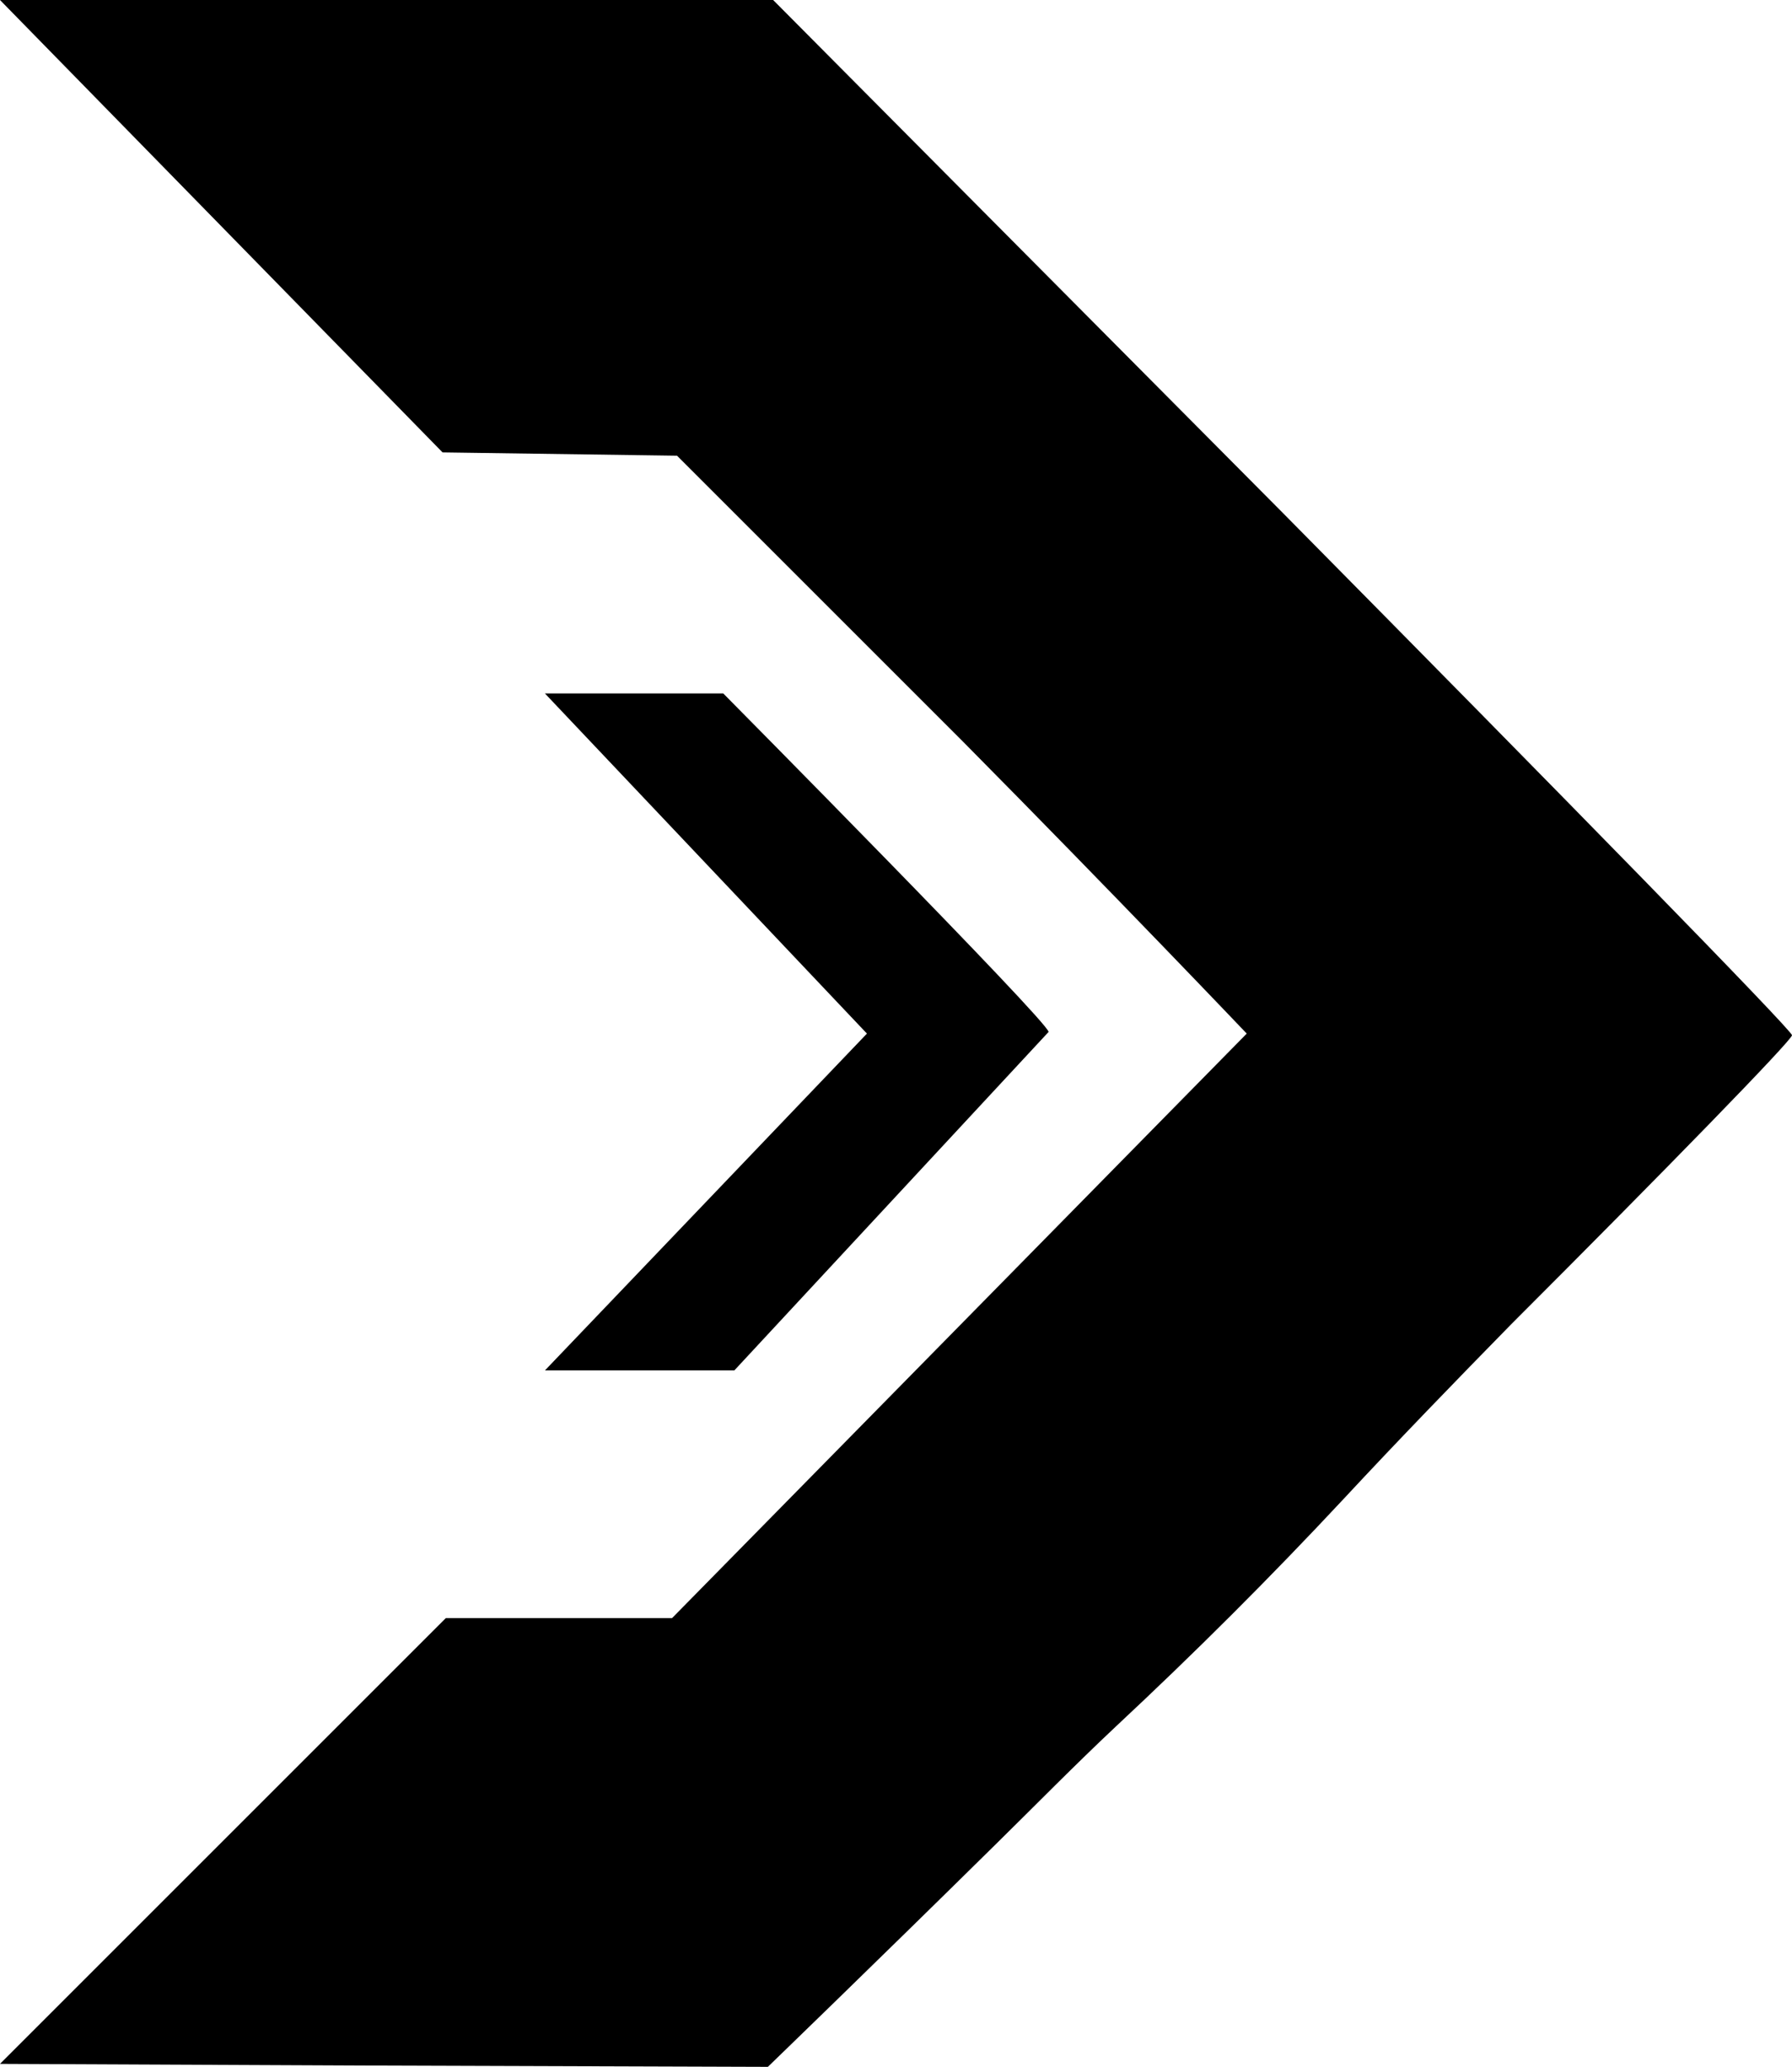 <svg xmlns="http://www.w3.org/2000/svg" viewBox="0 0 108.52 125.18"><g id="Layer_2" data-name="Layer 2"><g id="Layer_1-2" data-name="Layer 1"><path d="M46.82,0l30.9,31.1c16.9,17.1,30.8,31.3,30.8,31.6s-7.6,8.1-17,17.5c-3.42,3.49-6.82,7-10.15,10.58-4.46,4.78-9,9.31-13.8,13.79-2.47,2.32-4.84,4.74-7.26,7.12C53,118.9,46.5,125.18,46.5,125.18L22,125.1,0,125l13.5-13.5L27,98h13.7L75.5,62.6s-7.8-8.2-17.2-17.7L41,27.6l-7.1-.1-7.1-.1L0,0H46.82ZM44.47,83H33l19.5-20.4L33,42h10.8s19.7,19.9,19.7,20.5"/></g></g></svg>